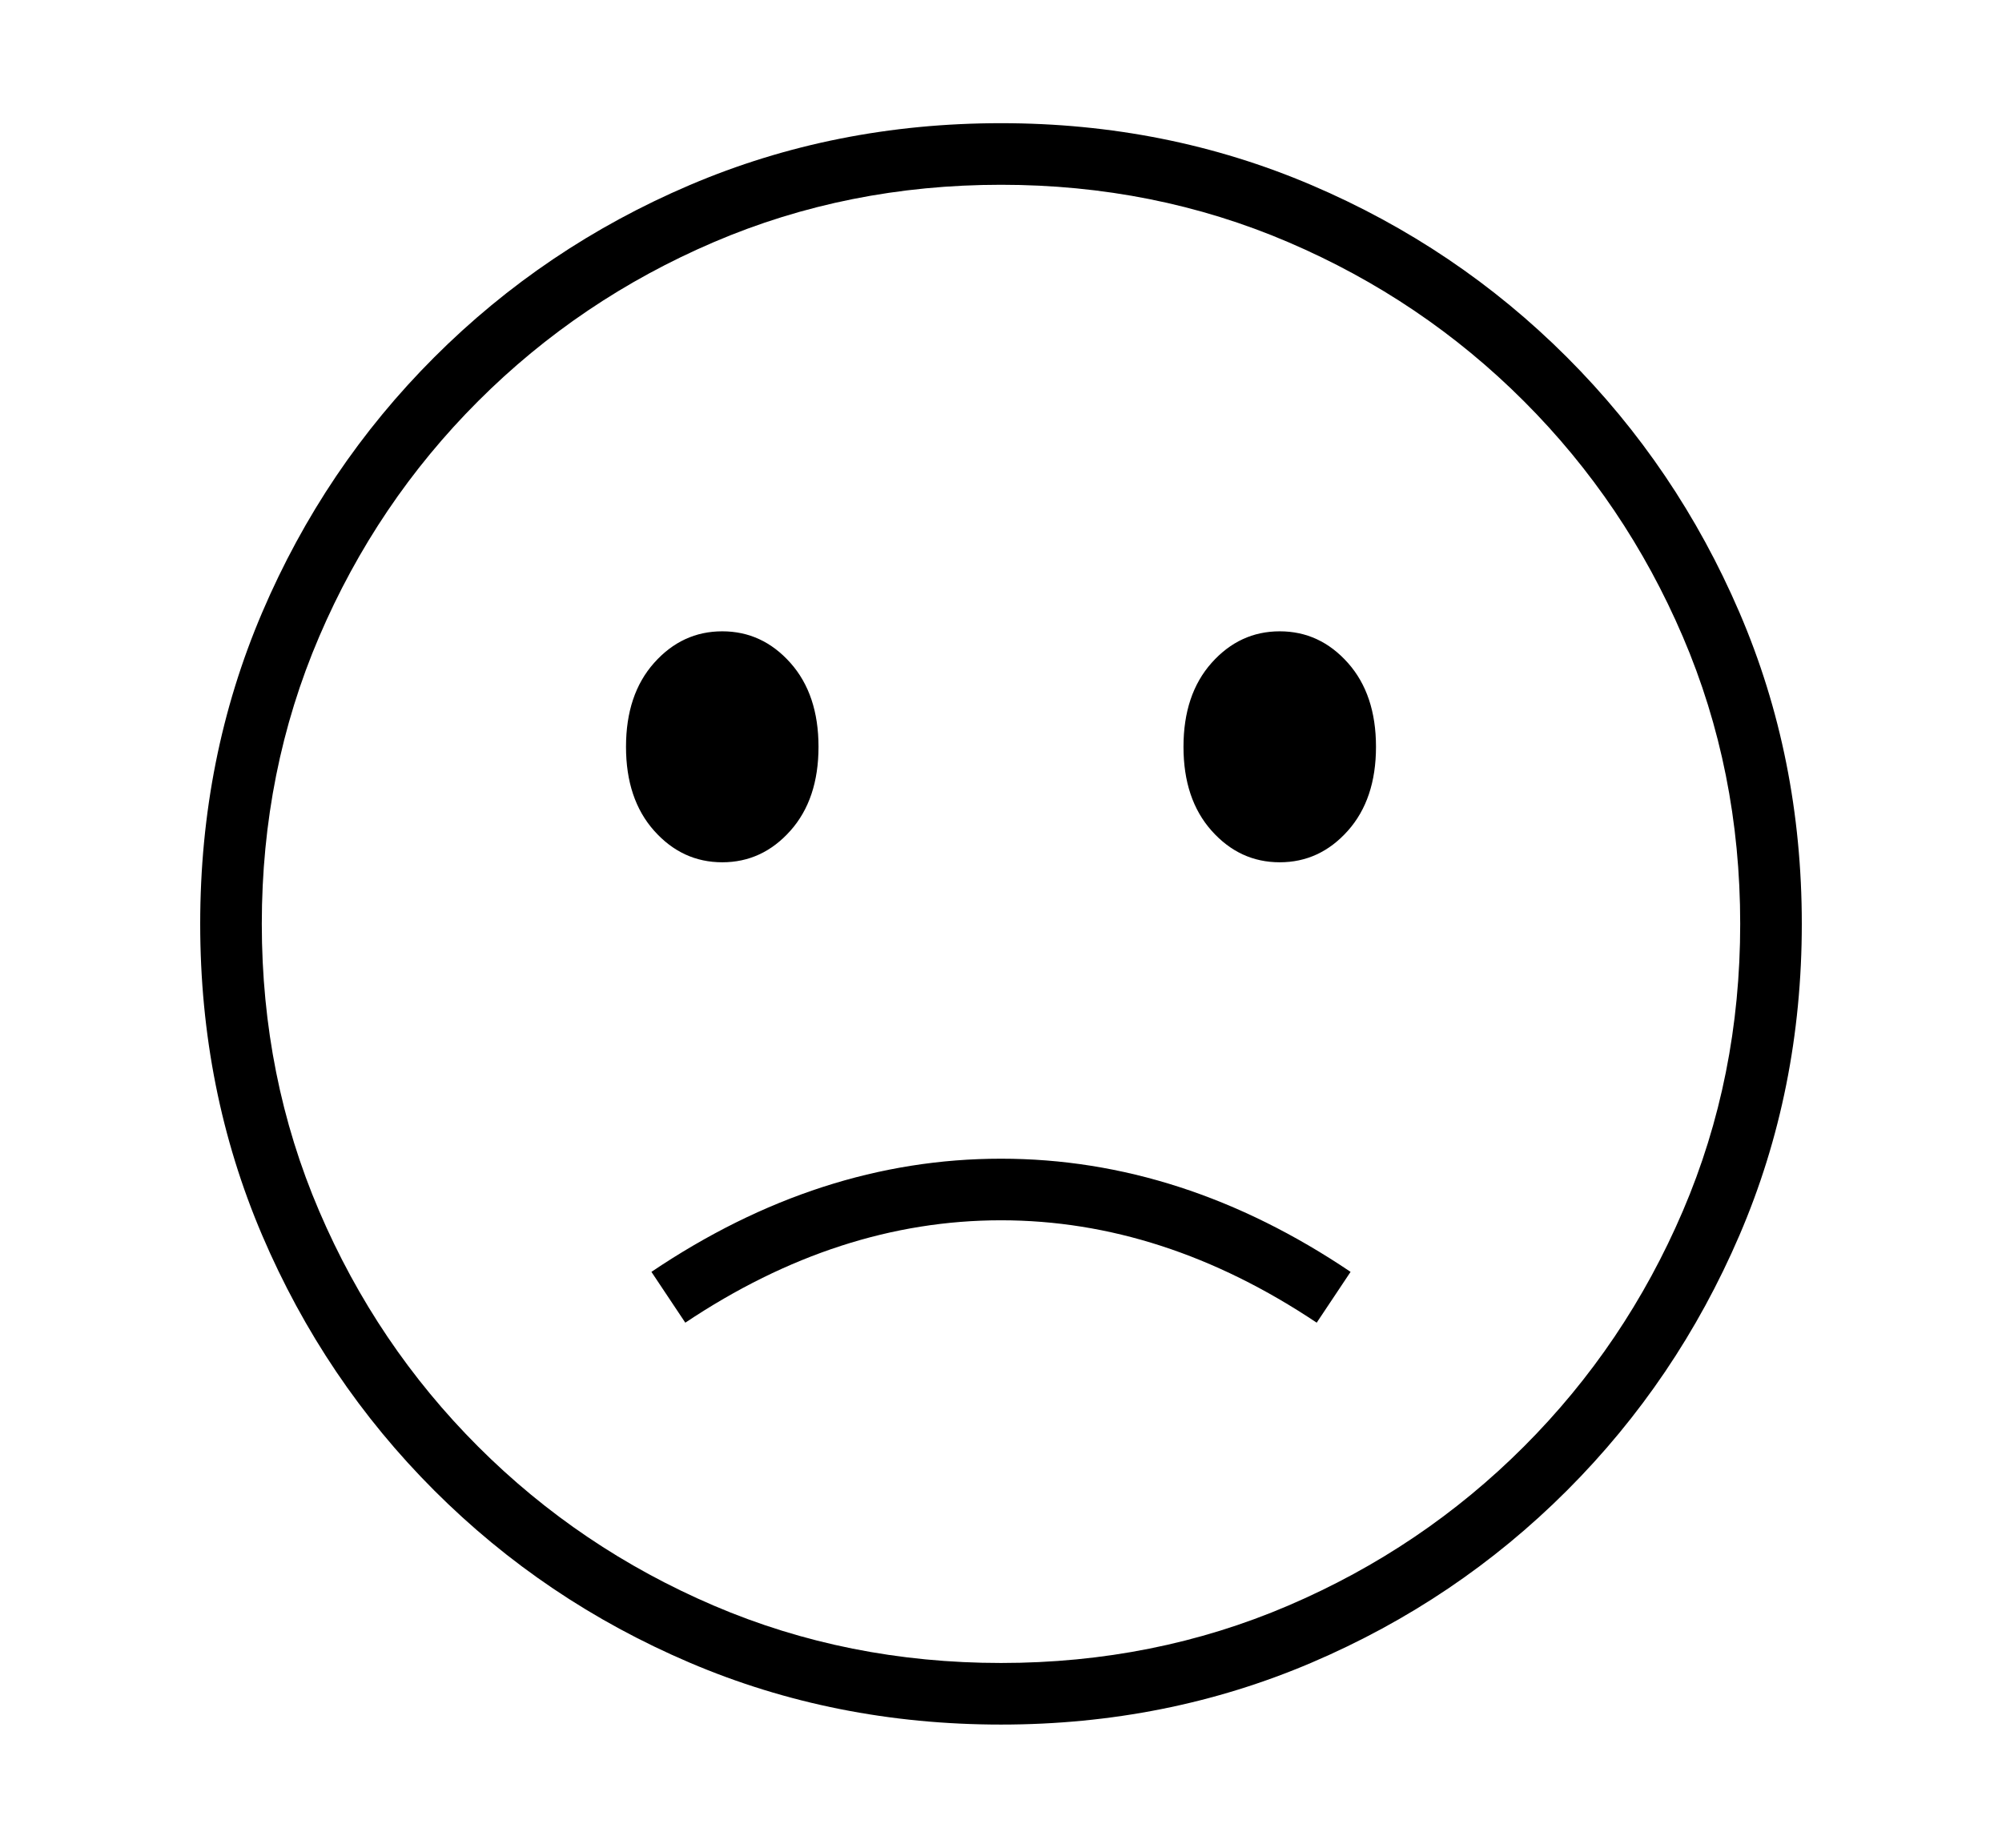 <svg xmlns="http://www.w3.org/2000/svg"
    viewBox="0 0 2600 2400">
  <!--
Copyright 2013, 2022 Google Inc. All Rights Reserved.
Noto is a trademark of Google Inc.
This Font Software is licensed under the SIL Open Font License, Version 1.1. This Font Software is distributed on an "AS IS" BASIS, WITHOUT WARRANTIES OR CONDITIONS OF ANY KIND, either express or implied. See the SIL Open Font License for the specific language, permissions and limitations governing your use of this Font Software.
http://scripts.sil.org/OFL
  -->
<path d="M1300 2240L1300 2240Q1084 2240 895.5 2159.5 707 2079 564 1936 421 1793 340.5 1604.5 260 1416 260 1200L260 1200Q260 984 340.5 795.5 421 607 564 464 707 321 895.5 240.5 1084 160 1300 160L1300 160Q1515 160 1703.5 240.5 1892 321 2035 464 2178 607 2259 795.5 2340 984 2340 1200L2340 1200Q2340 1416 2259 1604.5 2178 1793 2035 1936 1892 2079 1703.5 2159.5 1515 2240 1300 2240ZM890 1718L890 1718 846 1652Q1064 1505 1300 1505L1300 1505Q1536 1505 1754 1652L1754 1652 1710 1718Q1511 1585 1300 1585L1300 1585Q1089 1585 890 1718ZM938 1120L938 1120Q886 1120 849.5 1079 813 1038 813 970L813 970Q813 902 849.5 861 886 820 938 820L938 820Q990 820 1026.5 861 1063 902 1063 970L1063 970Q1063 1038 1026.5 1079 990 1120 938 1120ZM1300 2160L1300 2160Q1499 2160 1673 2085.5 1847 2011 1979 1879 2111 1747 2185.5 1573 2260 1399 2260 1200L2260 1200Q2260 1001 2185.5 827 2111 653 1979 521 1847 389 1673 314.5 1499 240 1300 240L1300 240Q1101 240 927 314.5 753 389 621 521 489 653 414.5 827 340 1001 340 1200L340 1200Q340 1399 414.5 1573 489 1747 621 1879 753 2011 927 2085.5 1101 2160 1300 2160ZM1662 1120L1662 1120Q1610 1120 1573.5 1079 1537 1038 1537 970L1537 970Q1537 902 1573.5 861 1610 820 1662 820L1662 820Q1714 820 1750.5 861 1787 902 1787 970L1787 970Q1787 1038 1750.5 1079 1714 1120 1662 1120Z"/>
</svg>